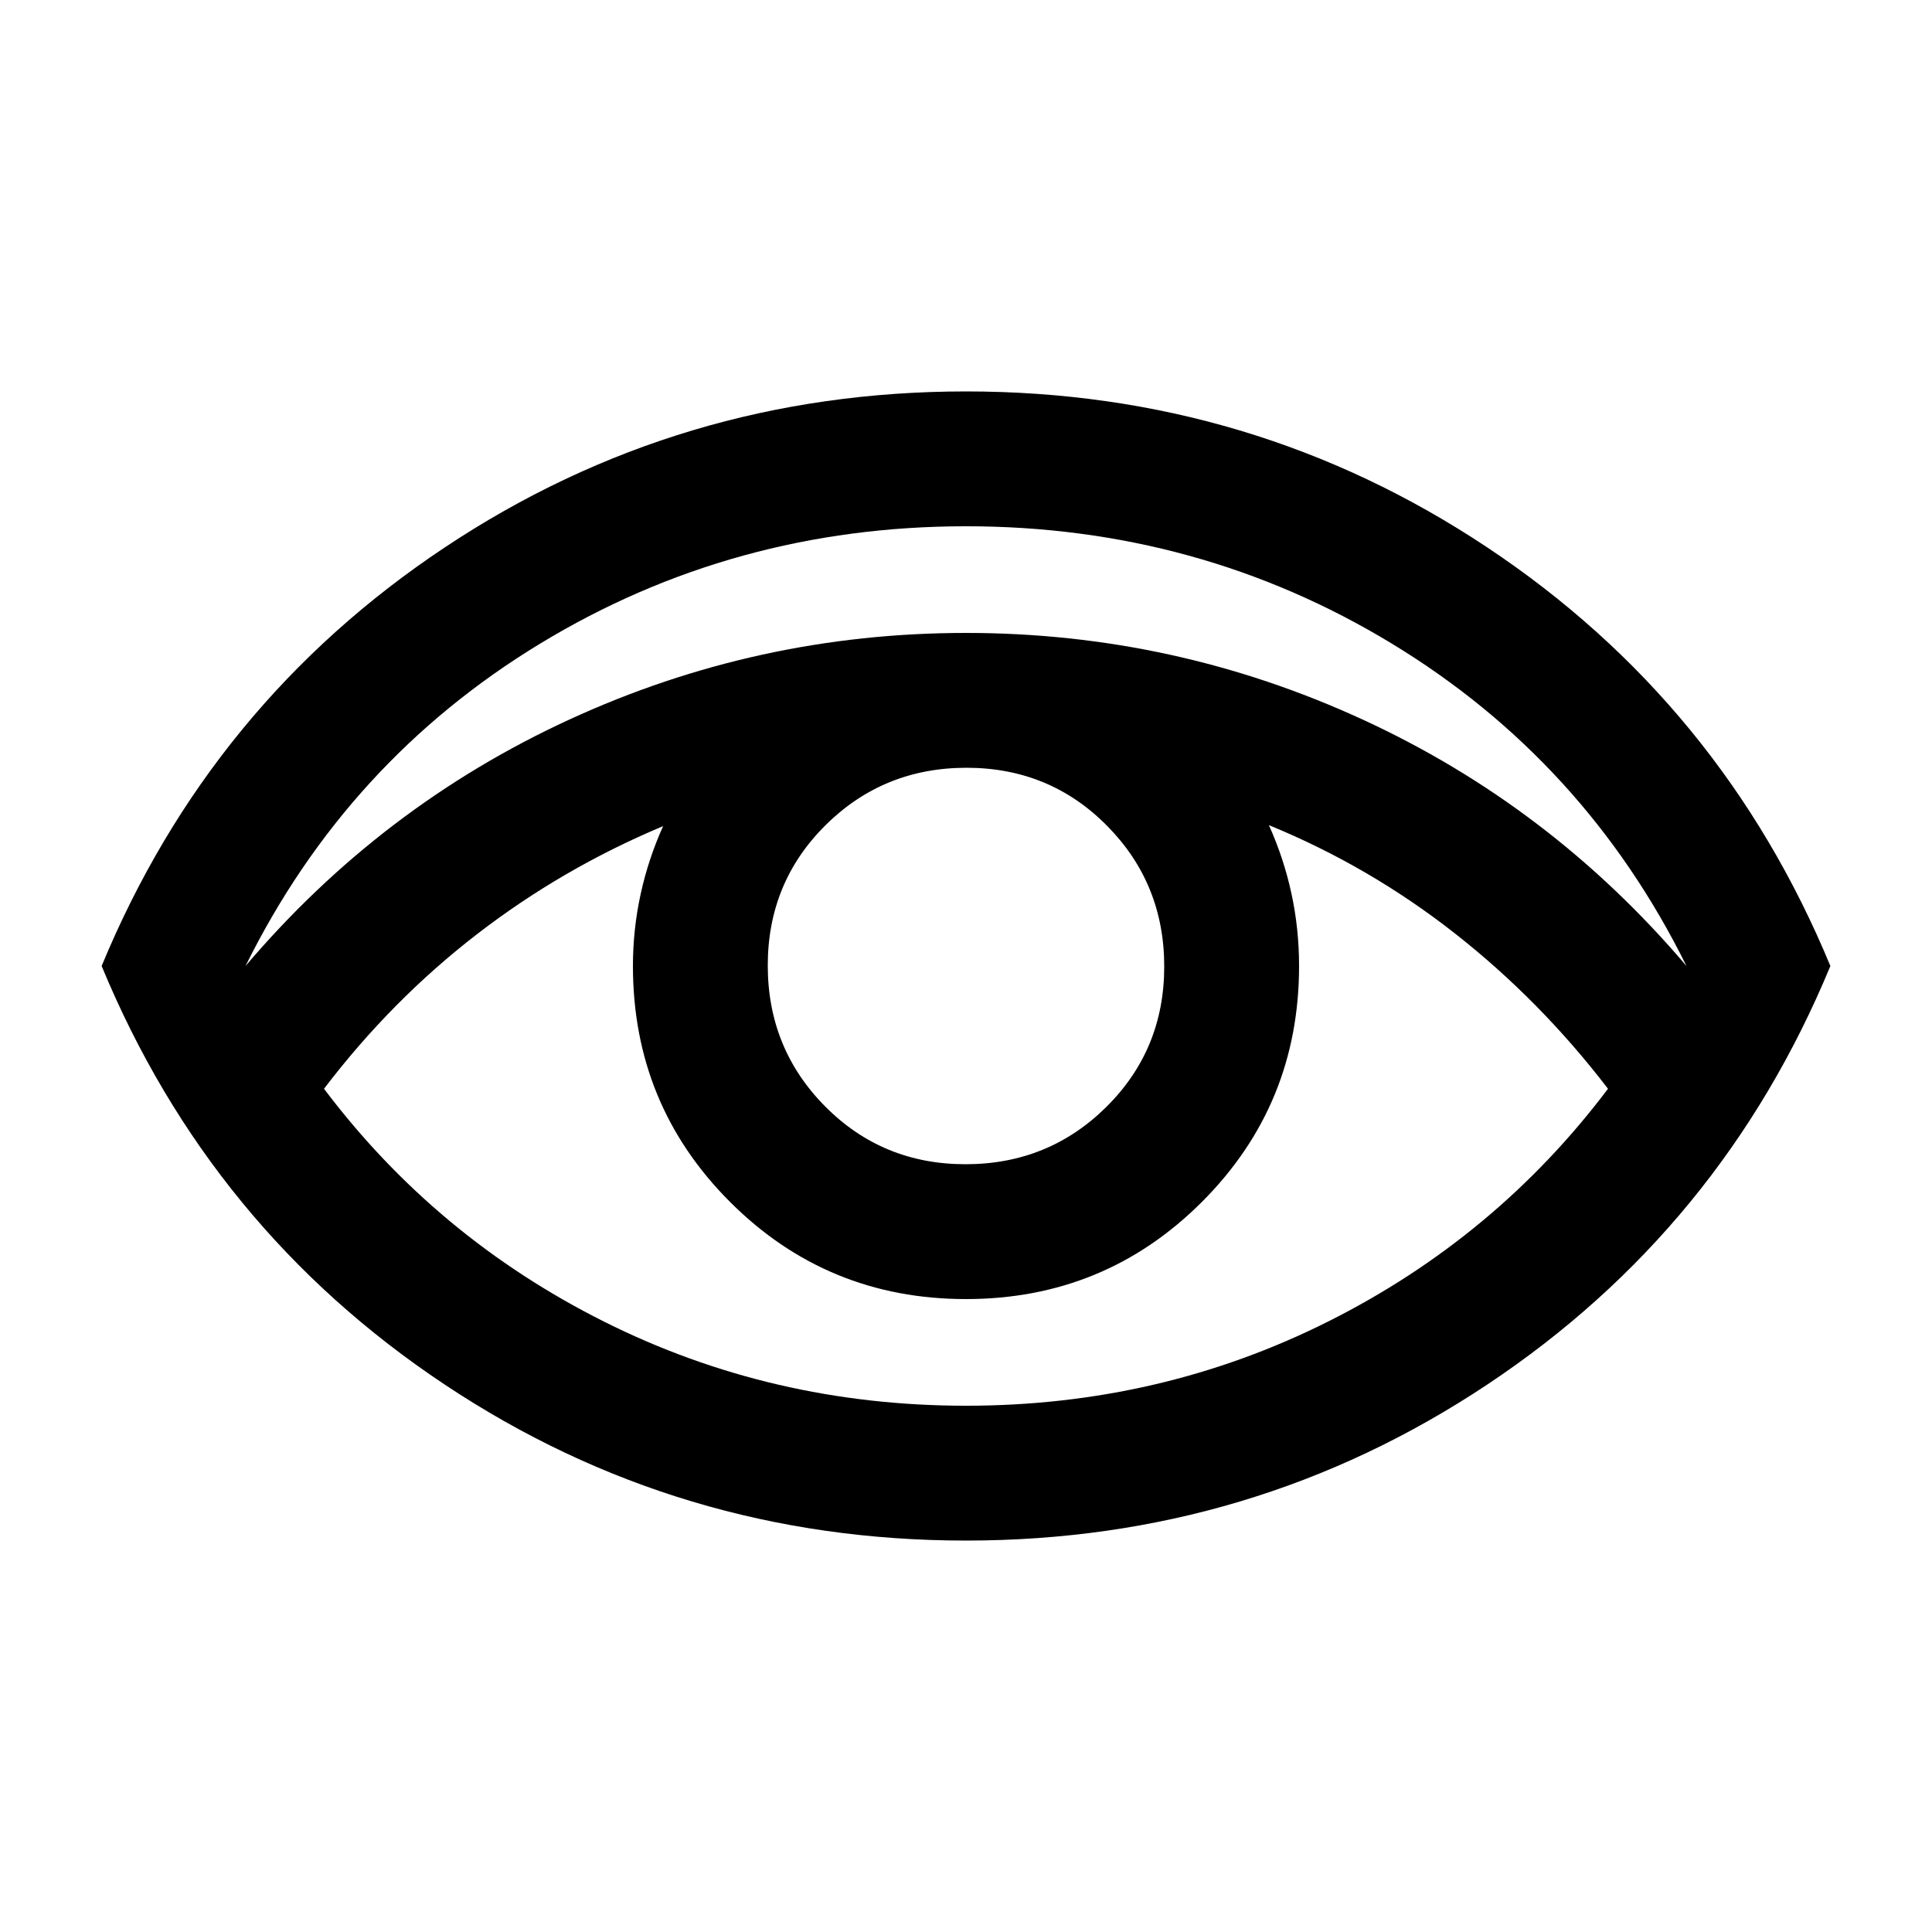 <svg xmlns="http://www.w3.org/2000/svg" height="20" viewBox="0 96 960 960" width="20"><path d="M479.981 861.5Q337.5 861.5 221 784T50.5 576q54-130.5 170.519-208t259-77.5Q622.5 290.5 739 368t170.5 208q-54 130.5-170.519 208t-259 77.5ZM122 576q67.5-79.5 161-122.5t197-43q103.5 0 197 43T838 576q-50.5-102-146.5-160.25T480 357.5q-115.5 0-211.5 58.25T122 576Zm358 218.5q96.5 0 179.938-41.836Q743.375 710.828 799 637q-33.549-43.809-76.024-77.154Q680.5 526.5 630.5 506q7.409 16.433 11.205 33.967Q645.5 557.5 645.5 576q0 68.958-48.279 117.229-48.28 48.271-117.25 48.271-68.971 0-117.221-48.271T314.5 576q0-18.062 3.795-35.565 3.796-17.502 11.205-33.935-50.102 20.988-92.551 53.744Q194.5 593 161 637q55.625 73.828 139.062 115.664Q383.5 794.5 480 794.5Zm-.261-120q41.261 0 70.011-28.489 28.75-28.49 28.75-69.75 0-41.261-28.489-70.011-28.49-28.75-69.75-28.75-41.261 0-70.011 28.489-28.75 28.49-28.75 69.75 0 41.261 28.489 70.011 28.49 28.75 69.75 28.75Z"/></svg>